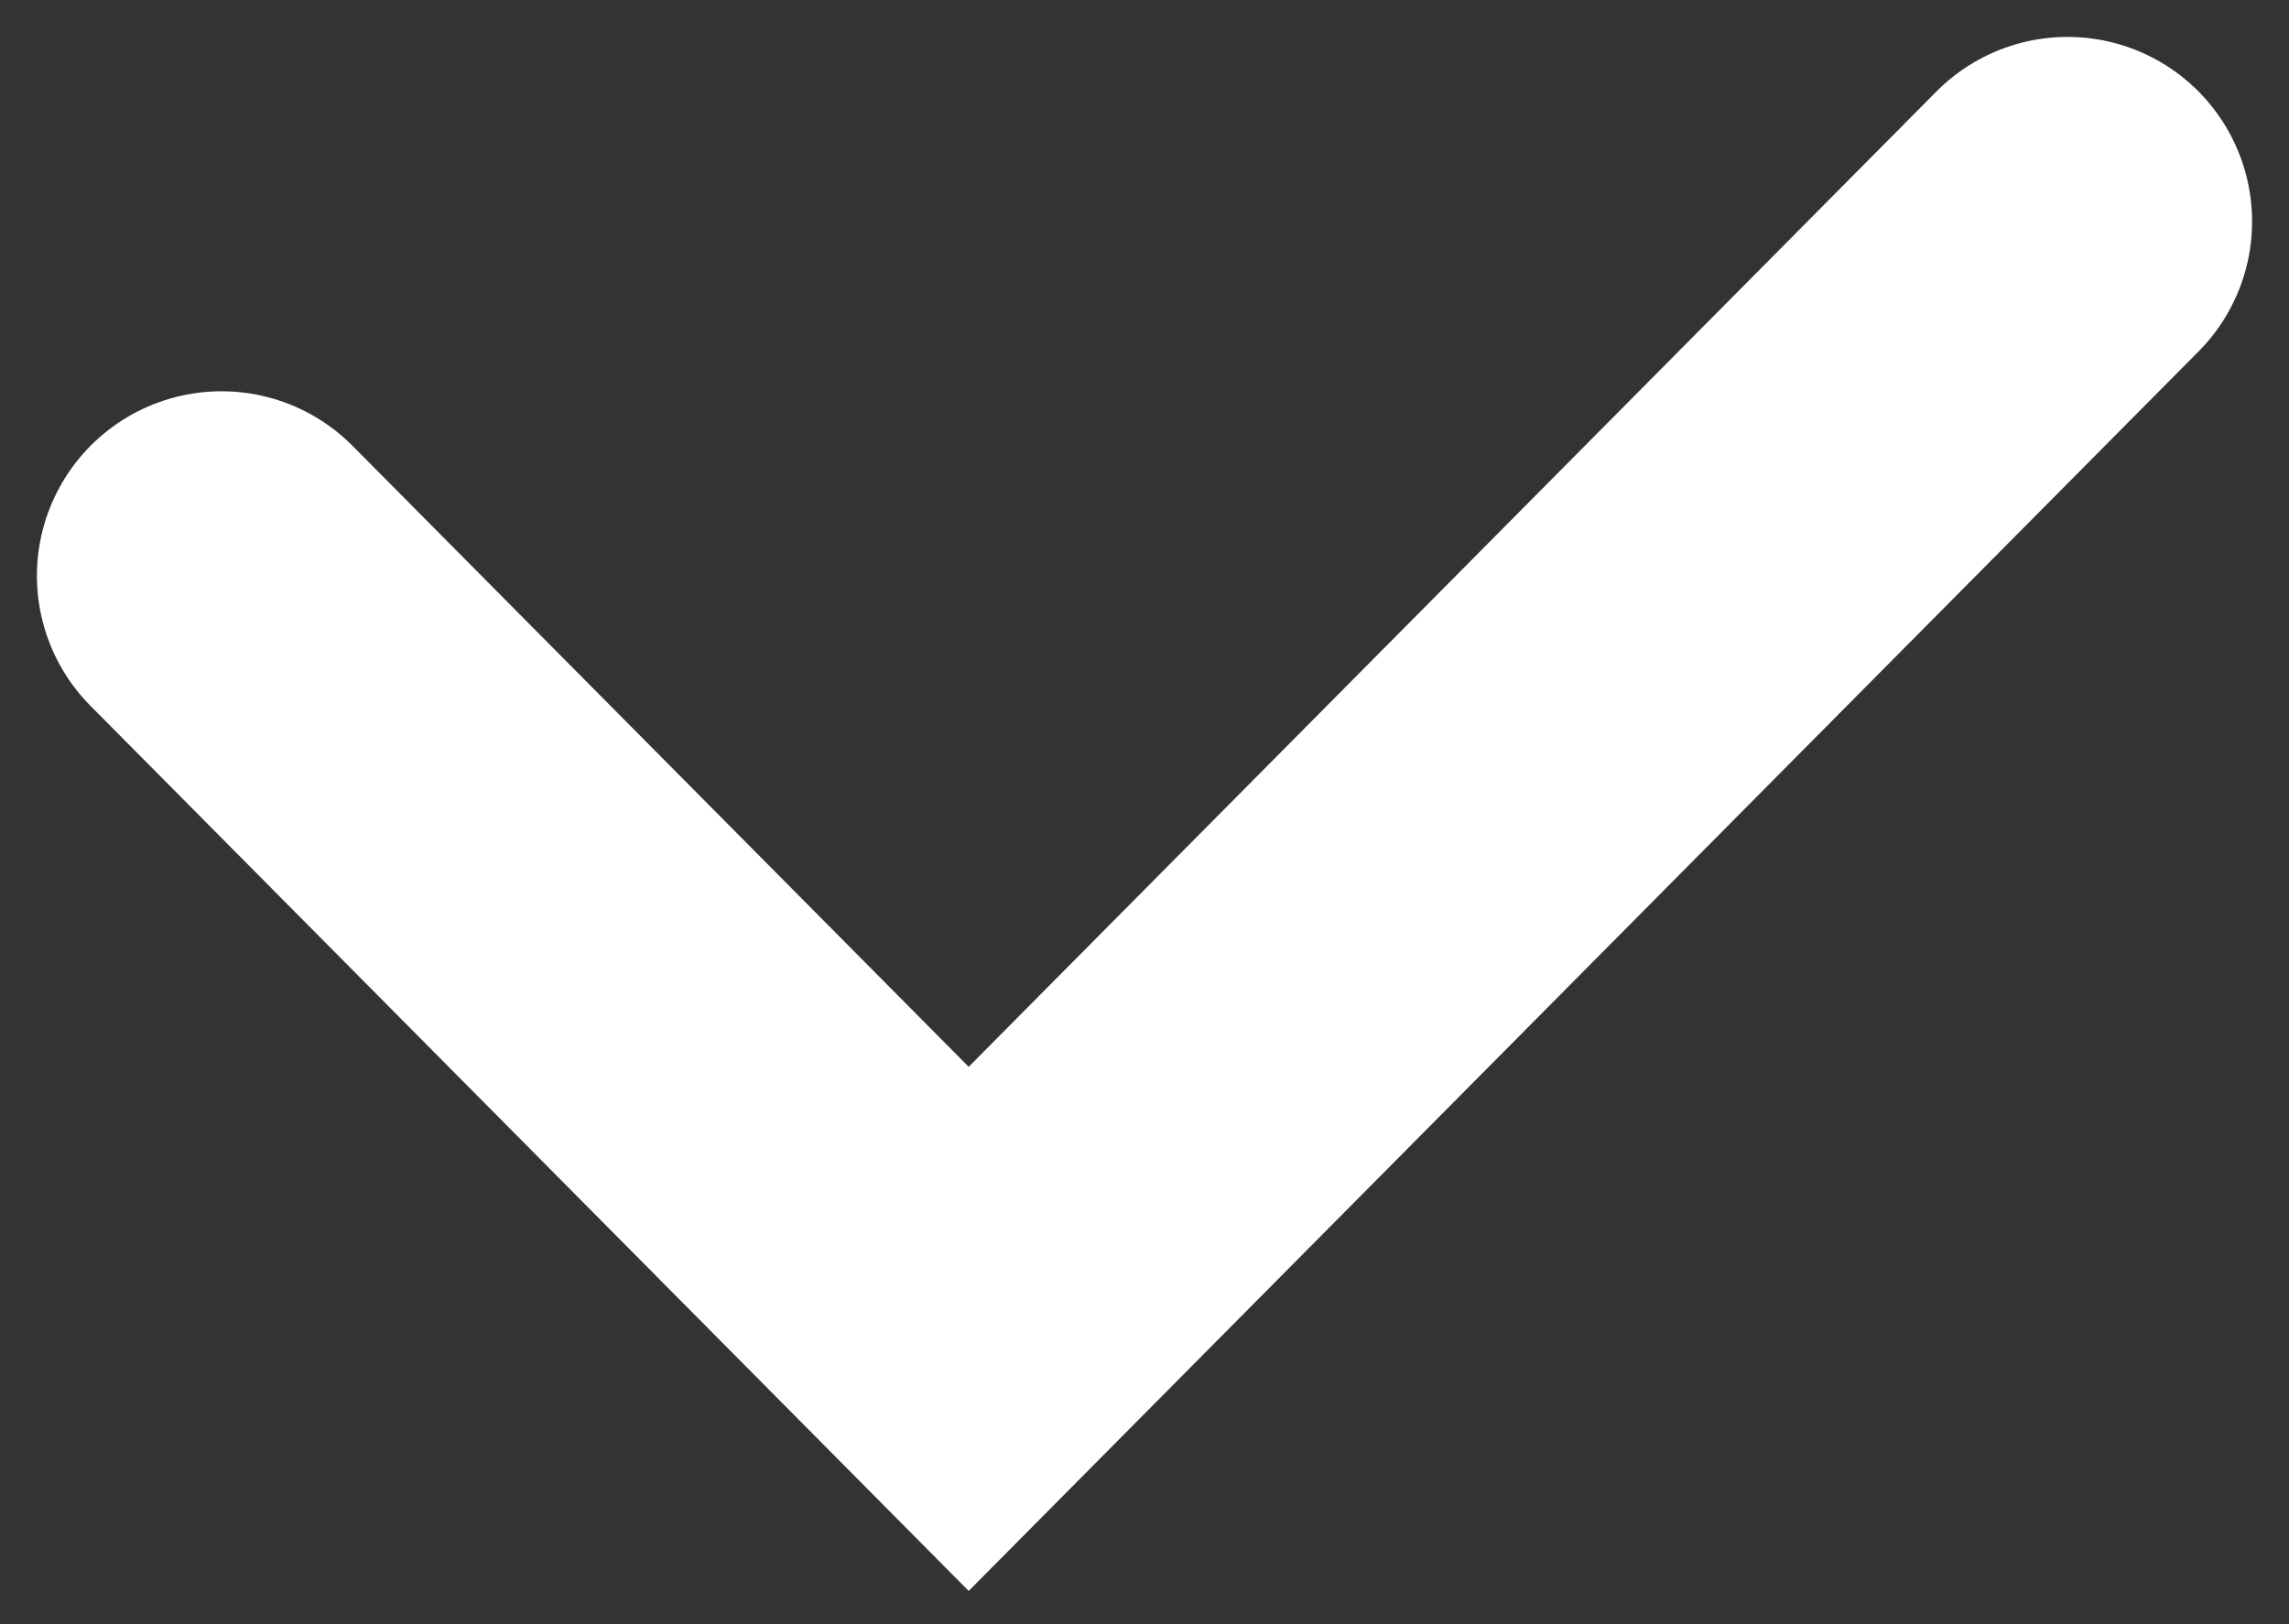 <svg width="31" height="22" viewBox="0 0 31 22" fill="none" xmlns="http://www.w3.org/2000/svg">
<rect x="0" y="0" width="31" height="22" fill="#333333" stroke="none"/>
<path d="M3 7.8L13.119 18L28 3" stroke="white" stroke-width="5" stroke-linecap="round"/>
</svg>
